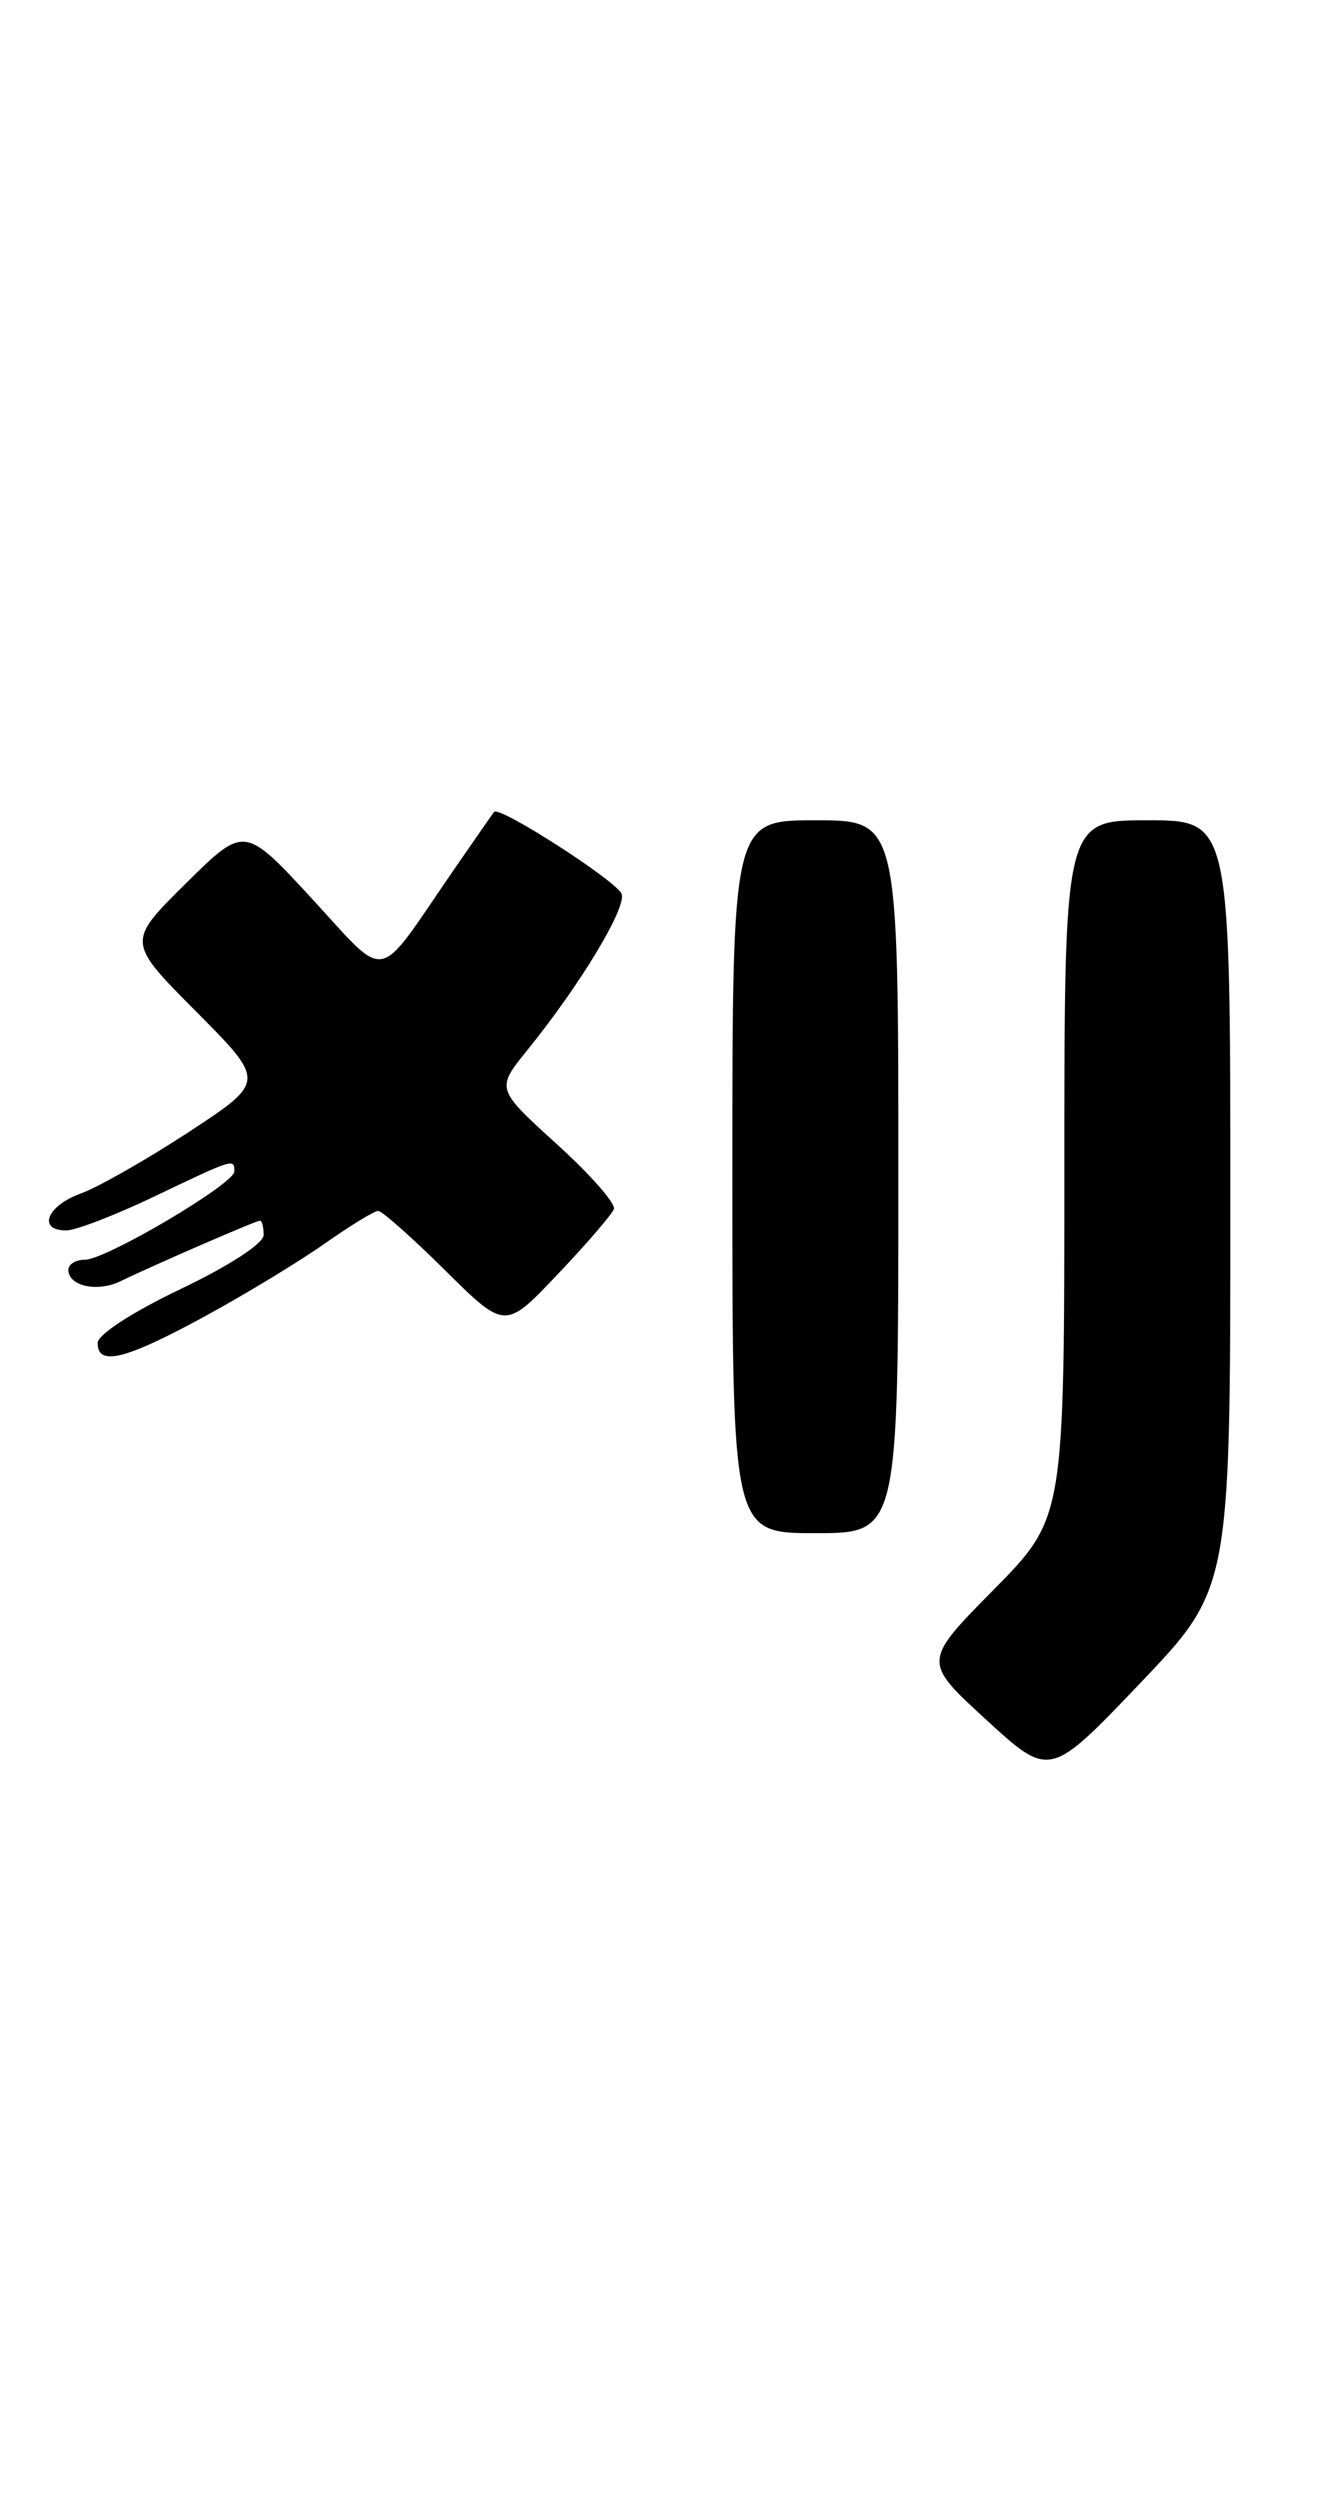 <?xml version="1.0" encoding="UTF-8" standalone="no"?>
<!DOCTYPE svg PUBLIC "-//W3C//DTD SVG 1.1//EN" "http://www.w3.org/Graphics/SVG/1.1/DTD/svg11.dtd" >
<svg xmlns="http://www.w3.org/2000/svg" xmlns:xlink="http://www.w3.org/1999/xlink" version="1.1" viewBox="0 0 136 256">
 <g >
 <path fill="currentColor"
d=" M 126.00 123.34 C 126.00 84.00 126.00 84.00 117.50 84.00 C 109.00 84.00 109.00 84.00 109.00 119.73 C 109.00 155.45 109.00 155.45 101.75 162.80 C 94.50 170.15 94.50 170.15 101.00 176.11 C 107.50 182.07 107.50 182.07 116.75 172.38 C 126.00 162.68 126.00 162.68 126.00 123.34 Z  M 92.00 120.50 C 92.00 84.00 92.00 84.00 83.50 84.00 C 75.00 84.00 75.00 84.00 75.00 120.50 C 75.00 157.00 75.00 157.00 83.50 157.00 C 92.00 157.00 92.00 157.00 92.00 120.50 Z  M 20.88 134.85 C 25.07 132.57 30.64 129.19 33.25 127.35 C 35.87 125.51 38.33 124.00 38.73 124.00 C 39.12 124.00 42.21 126.74 45.59 130.09 C 51.73 136.17 51.73 136.17 57.11 130.49 C 60.08 127.37 62.67 124.36 62.87 123.81 C 63.07 123.25 60.44 120.26 57.01 117.15 C 50.79 111.50 50.79 111.50 54.03 107.50 C 59.41 100.86 64.19 92.93 63.66 91.54 C 63.15 90.22 51.12 82.48 50.60 83.14 C 50.44 83.34 48.45 86.20 46.18 89.50 C 38.41 100.81 39.81 100.56 31.93 92.01 C 25.03 84.53 25.03 84.53 19.01 90.49 C 12.99 96.45 12.99 96.45 20.10 103.60 C 27.20 110.75 27.20 110.75 19.37 115.90 C 15.06 118.72 10.06 121.57 8.27 122.22 C 4.79 123.48 3.80 126.00 6.78 126.00 C 7.76 126.00 11.84 124.42 15.86 122.50 C 23.96 118.62 24.00 118.61 24.00 119.96 C 24.00 121.23 10.85 129.00 8.69 129.00 C 7.76 129.00 7.00 129.46 7.00 130.03 C 7.00 131.70 9.96 132.35 12.32 131.21 C 15.96 129.45 26.22 125.00 26.62 125.00 C 26.83 125.00 27.00 125.66 27.00 126.47 C 27.00 127.33 23.48 129.62 18.50 132.00 C 13.52 134.38 10.00 136.67 10.00 137.53 C 10.00 139.93 12.81 139.24 20.88 134.85 Z "/>
</g>
</svg>